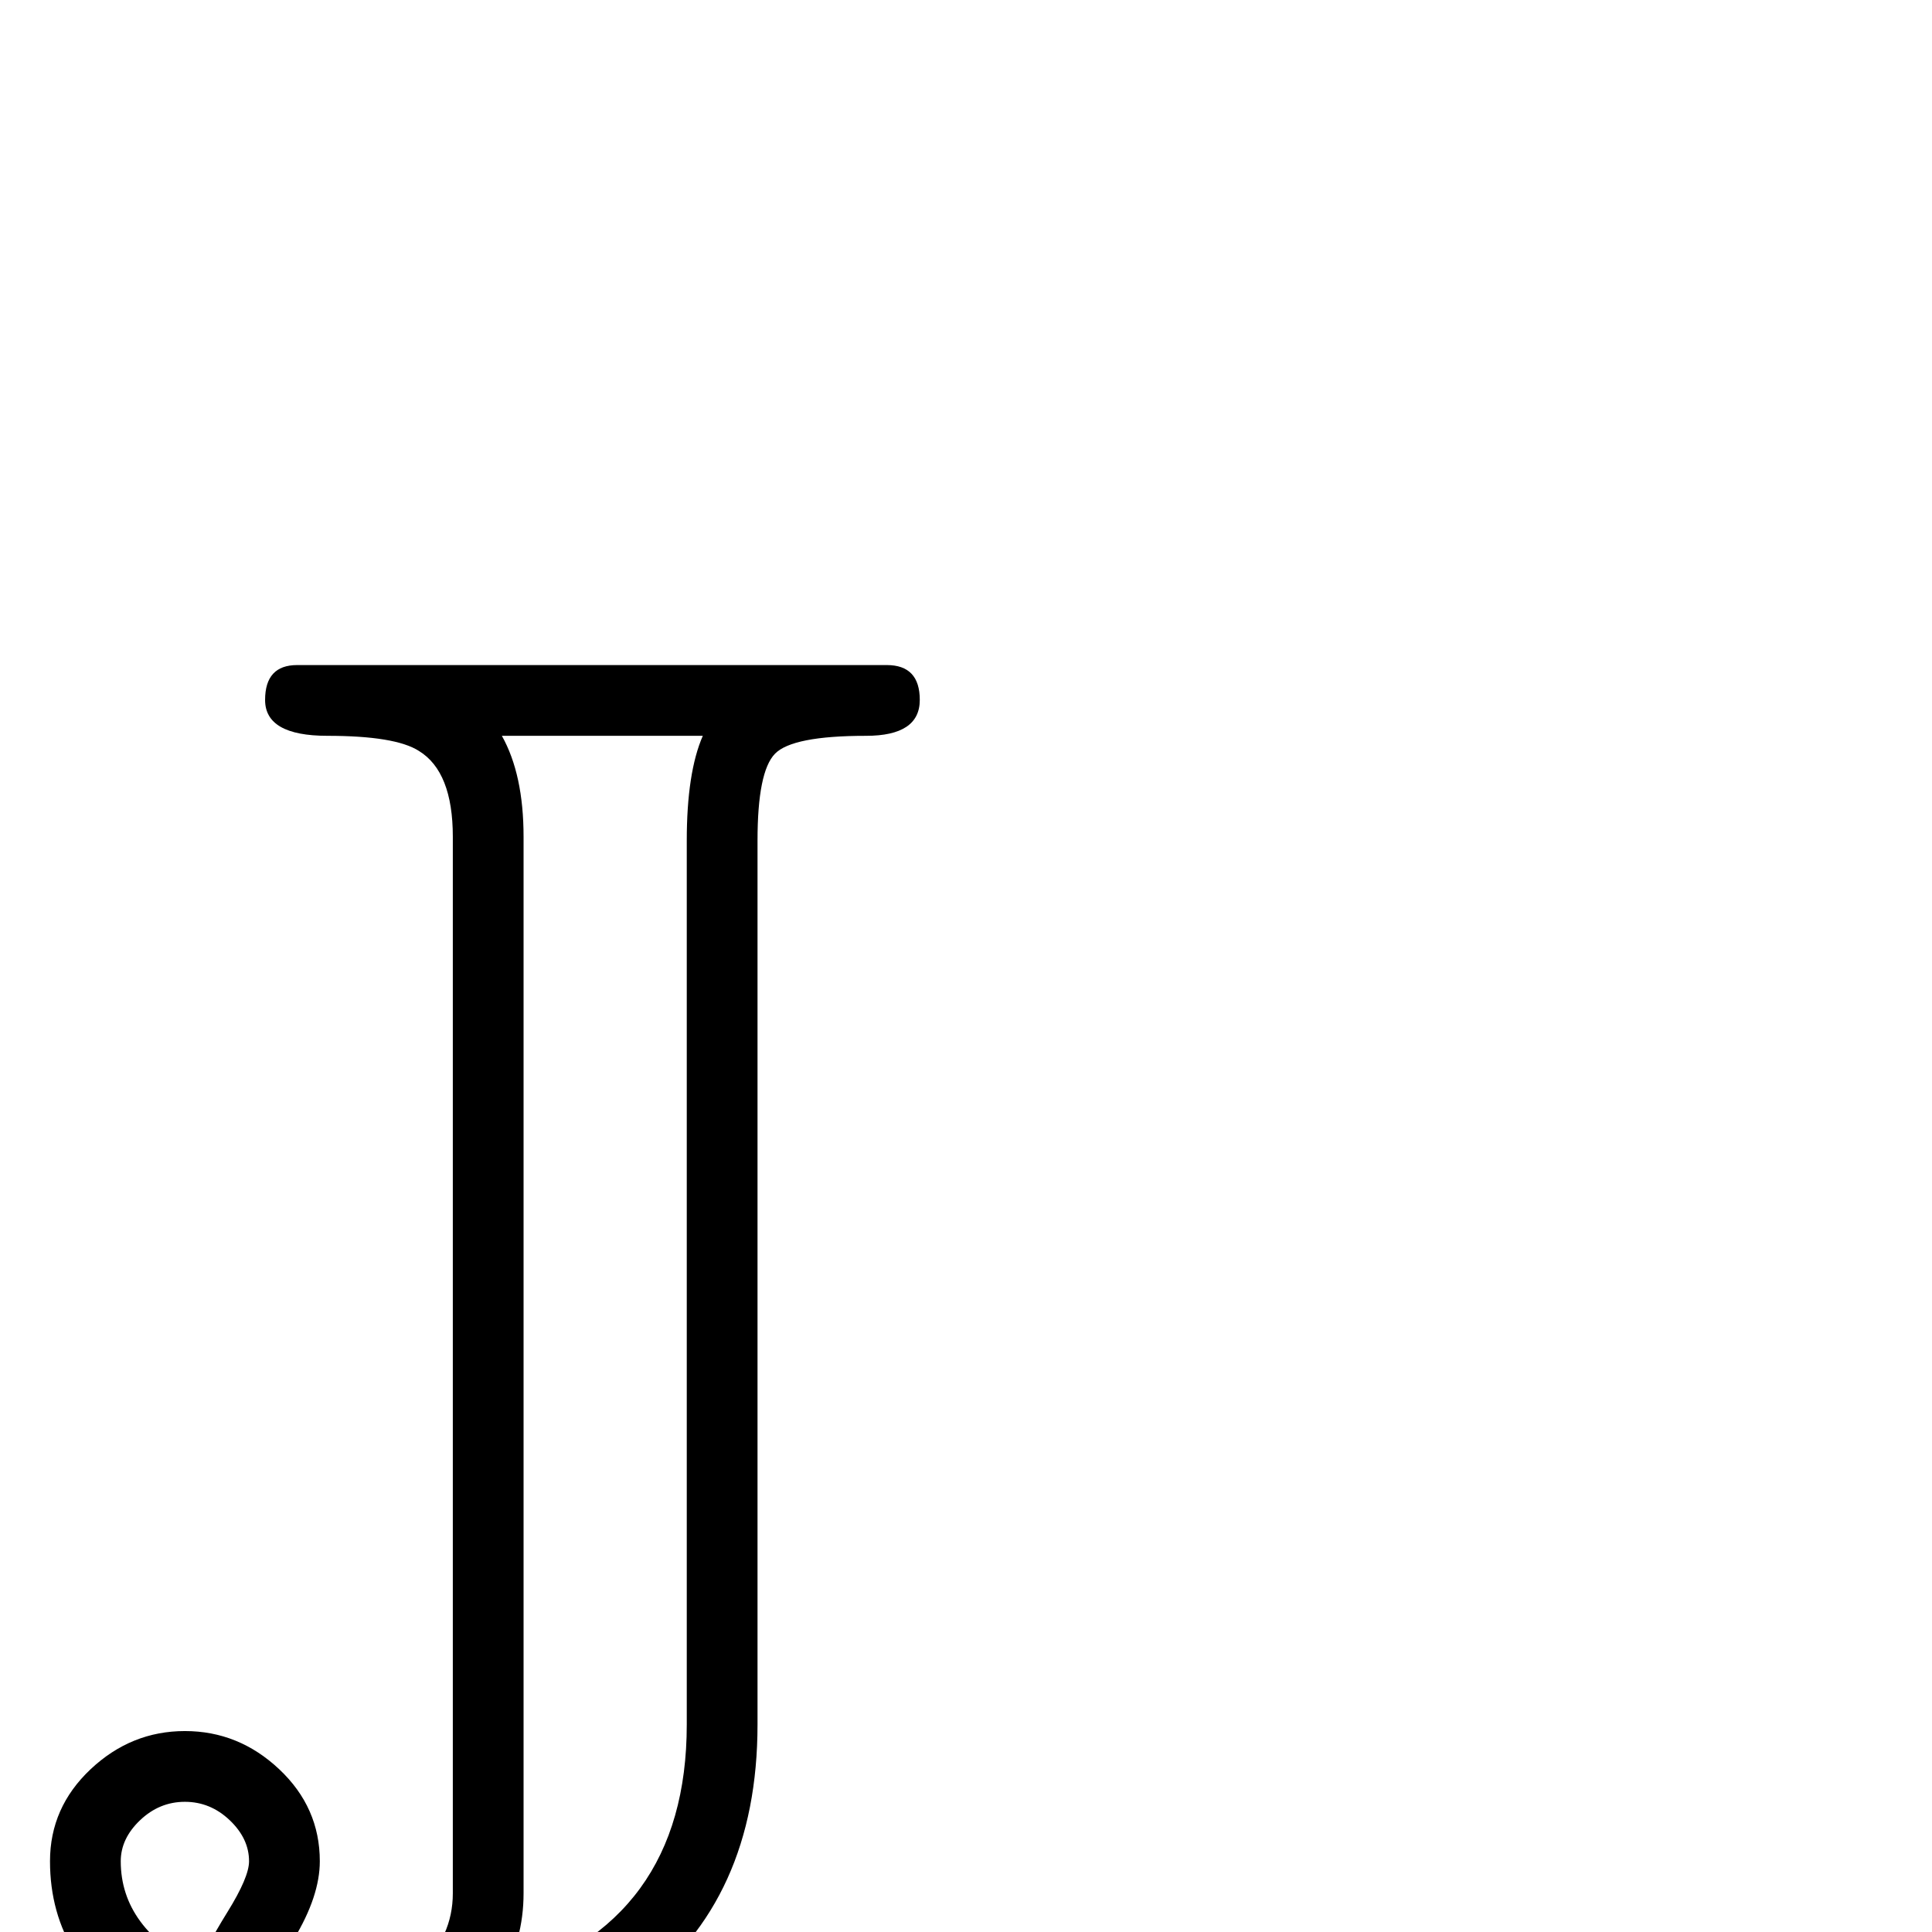 <?xml version="1.0" standalone="no"?>
<!DOCTYPE svg PUBLIC "-//W3C//DTD SVG 1.1//EN" "http://www.w3.org/Graphics/SVG/1.1/DTD/svg11.dtd" >
<svg viewBox="0 -442 2048 2048">
  <g transform="matrix(1 0 0 -1 0 1606)">
   <path fill="currentColor"
d="M975 1306q0 -38 -57 -38q-78 0 -96.5 -19t-18.5 -92v-937q0 -186 -128 -282q-113 -85 -305 -85q-119 0 -209 51q-108 61 -108 171q0 57 43 97.5t100 40.5t100 -40.5t43 -97.5q0 -37 -27.5 -82.5t-27.5 -48.5q0 -17 77 -17q47 0 83 34t36 80v1120q0 69 -36 91
q-25 16 -97 16q-66 0 -66 38q0 37 34 37h625q35 0 35 -37zM745 1268h-213q23 -41 23 -107v-1120q0 -50 -25 -92q198 59 198 271v937q0 72 17 111zM264 75q0 24 -20.5 43.5t-47.5 19.5t-47.5 -19.5t-20.5 -43.5q0 -71 83 -113q4 17 30 59q23 37 23 54z" />
  </g>

</svg>
